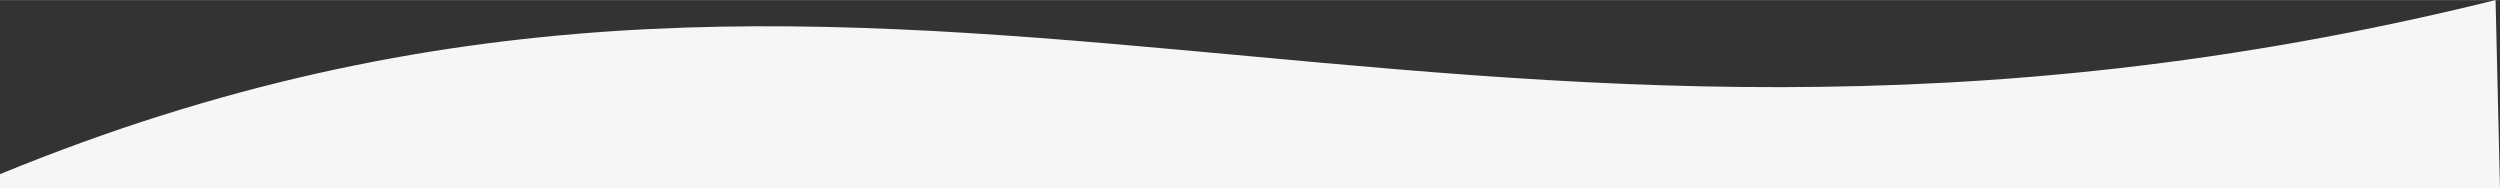 <?xml version="1.0" encoding="UTF-8"?>
<!DOCTYPE svg PUBLIC "-//W3C//DTD SVG 1.1//EN" "http://www.w3.org/Graphics/SVG/1.1/DTD/svg11.dtd">
<!-- Creator: CorelDRAW SE -->
<svg xmlns="http://www.w3.org/2000/svg" xml:space="preserve" width="1553px" height="117px" version="1.1" style="shape-rendering:geometricPrecision; text-rendering:geometricPrecision; image-rendering:optimizeQuality; fill-rule:evenodd; clip-rule:evenodd"
viewBox="0 0 155432633 11699247"
 xmlns:xlink="http://www.w3.org/1999/xlink">
 <rect x="0" y="0" width="155432633" height="11699247" fill="#333333" stroke="none"/>
 <defs>
  <style type="text/css">
   <![CDATA[
    .fil0 {fill:#F6F6F7}
   ]]>
  </style>
 </defs>
 <g id="Szybki_x0020_kadr_x0020_-_x0020_zawartość">
  <path class="fil0" d="M0 10822238c54796460,-22502098 89149115,5501314 155156610,-10822238l276023 11699247 -155432633 0 0 -877009z"/>
 </g>
</svg>
